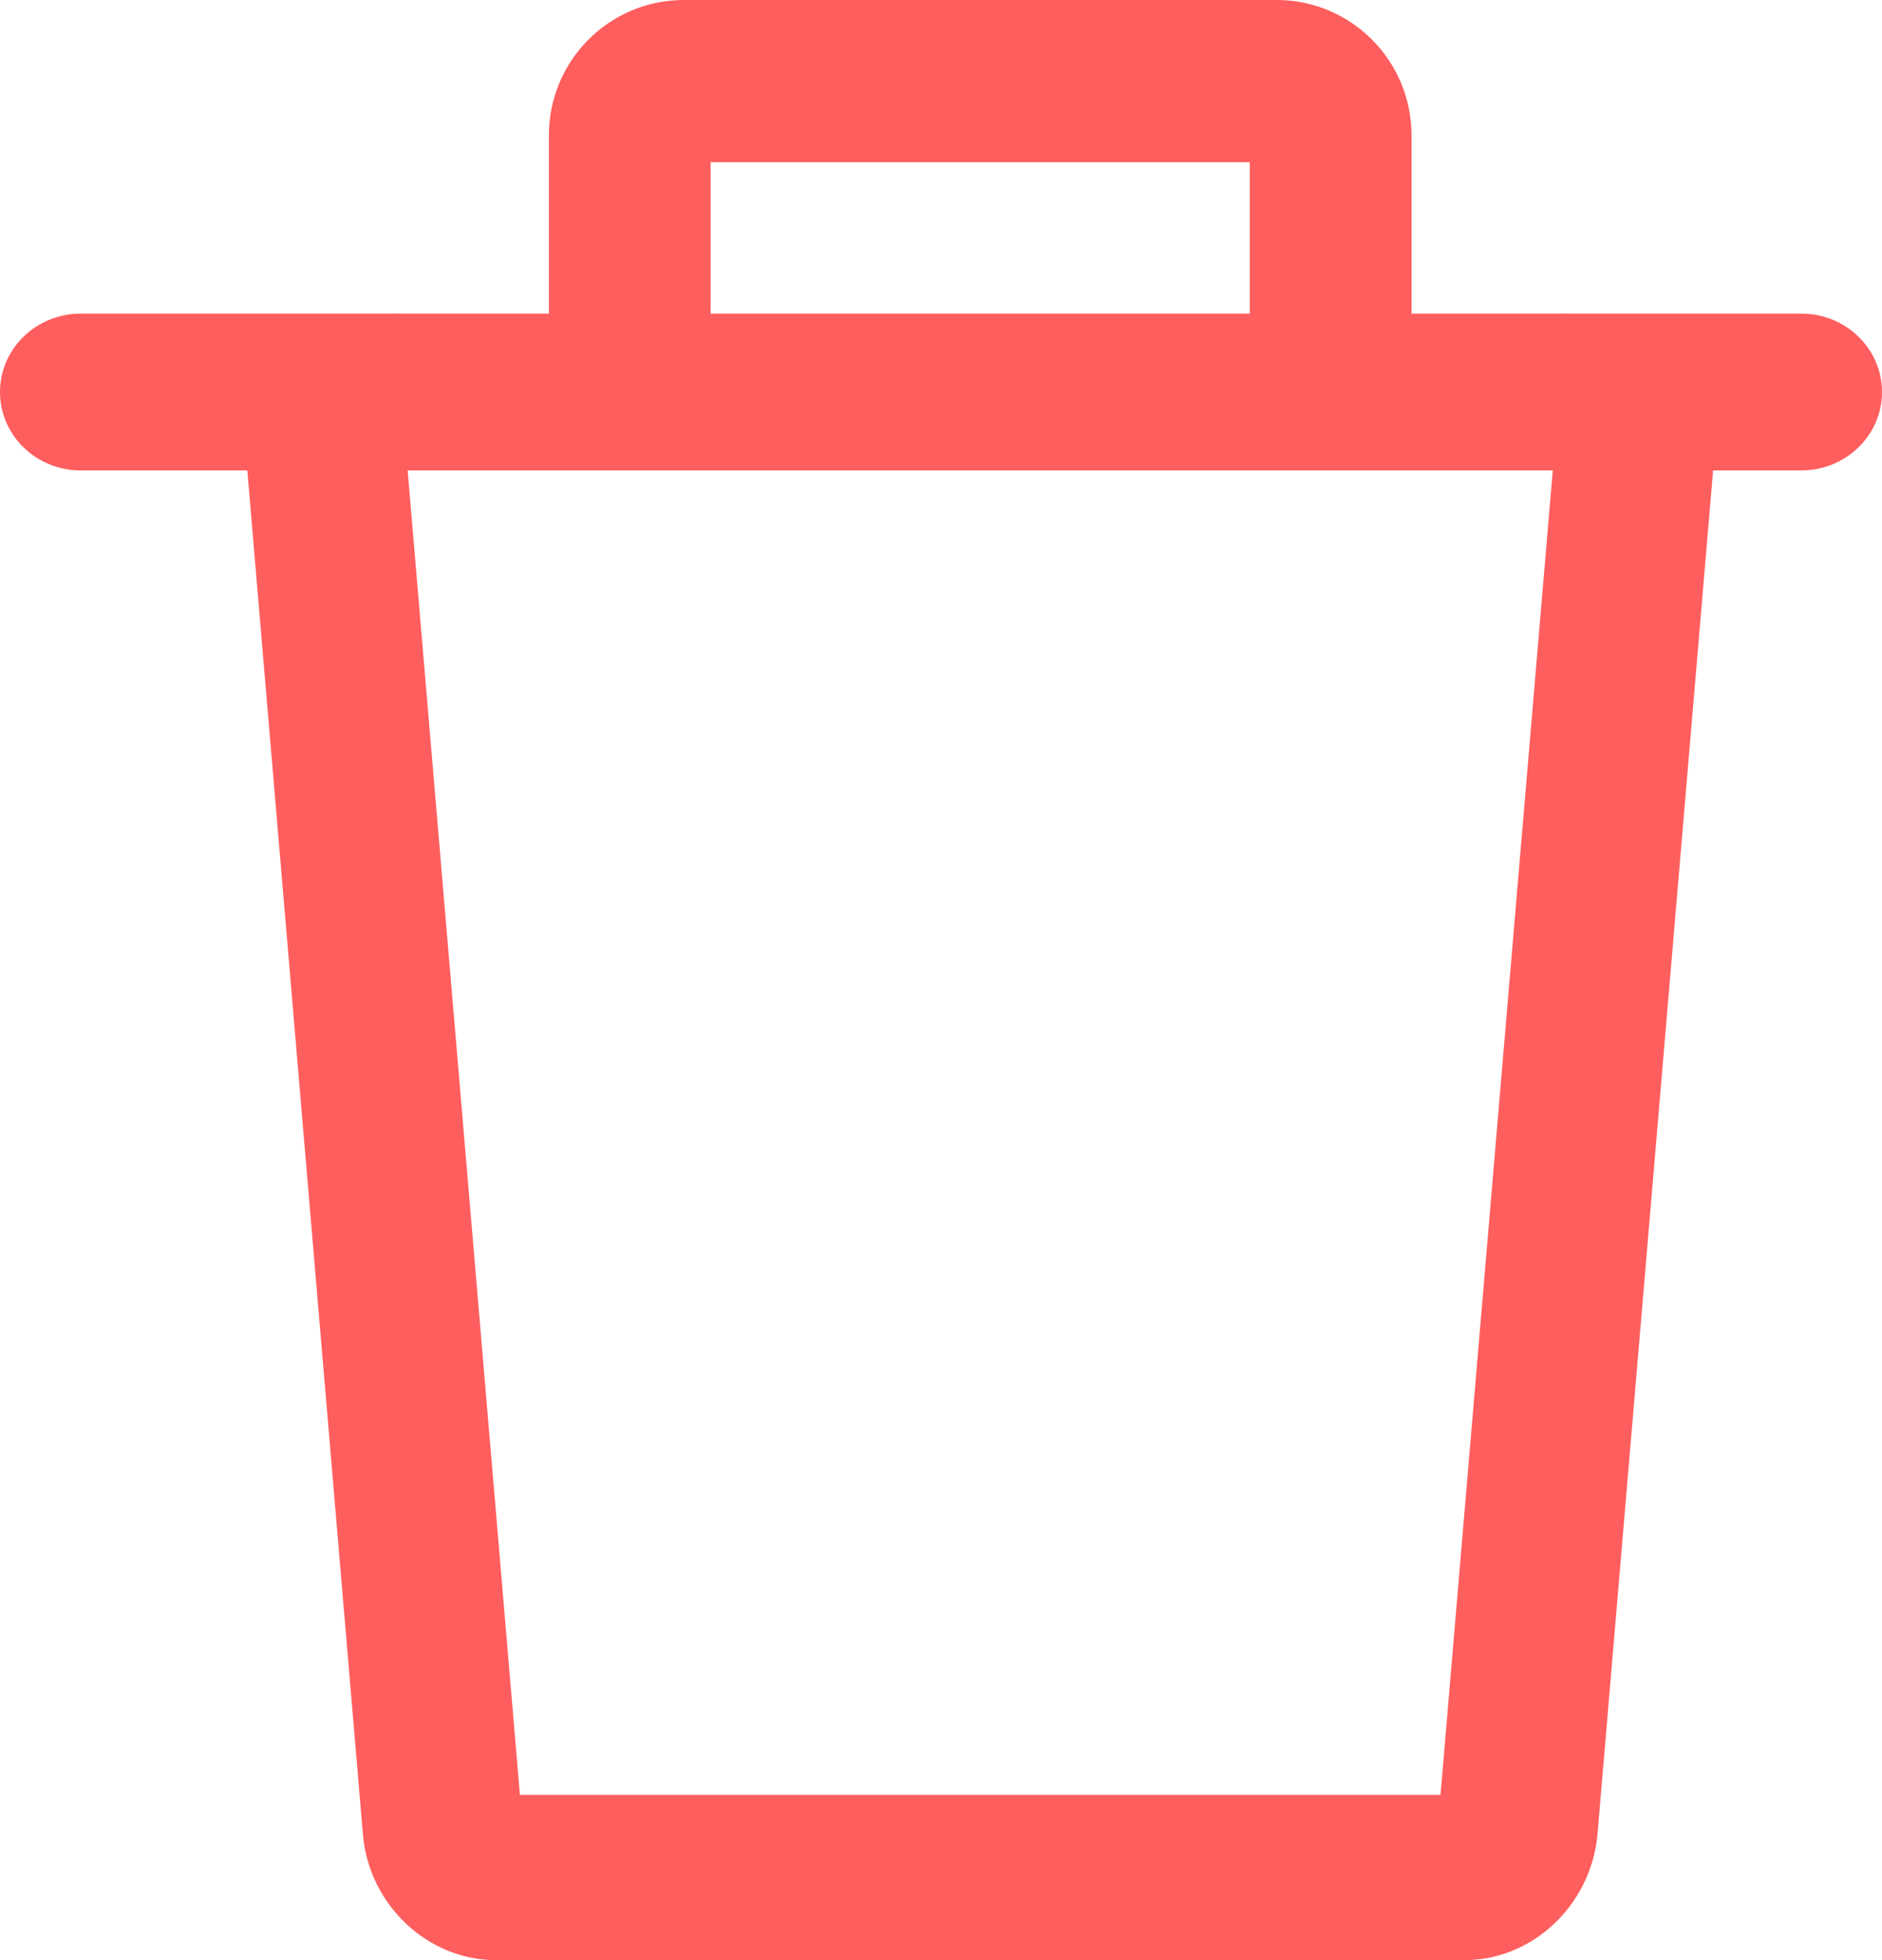 <svg xmlns="http://www.w3.org/2000/svg" width="24" height="25" fill="none" viewBox="0 0 24 25">
    <path fill="#FF5E5E" d="M19.971 4L18.37 22.892H6.63L5.029 4 3 4.184l1.63 19.234c.086.887.83 1.582 1.692 1.582h12.355c.863 0 1.607-.695 1.694-1.594L22 4.184 19.971 4z"/>
    <path fill="#FF5E5E" d="M16.281 0H8.72C7.77 0 7 .773 7 1.724V5h2.062V2.069h6.876V5H18V1.724C18 .774 17.23 0 16.281 0z"/>
    <path fill="#FF5E5E" d="M22.971 4H1.03C.46 4 0 4.448 0 5s.46 1 1.029 1H22.97C23.54 6 24 5.552 24 5s-.46-1-1.029-1z"/>
</svg>
